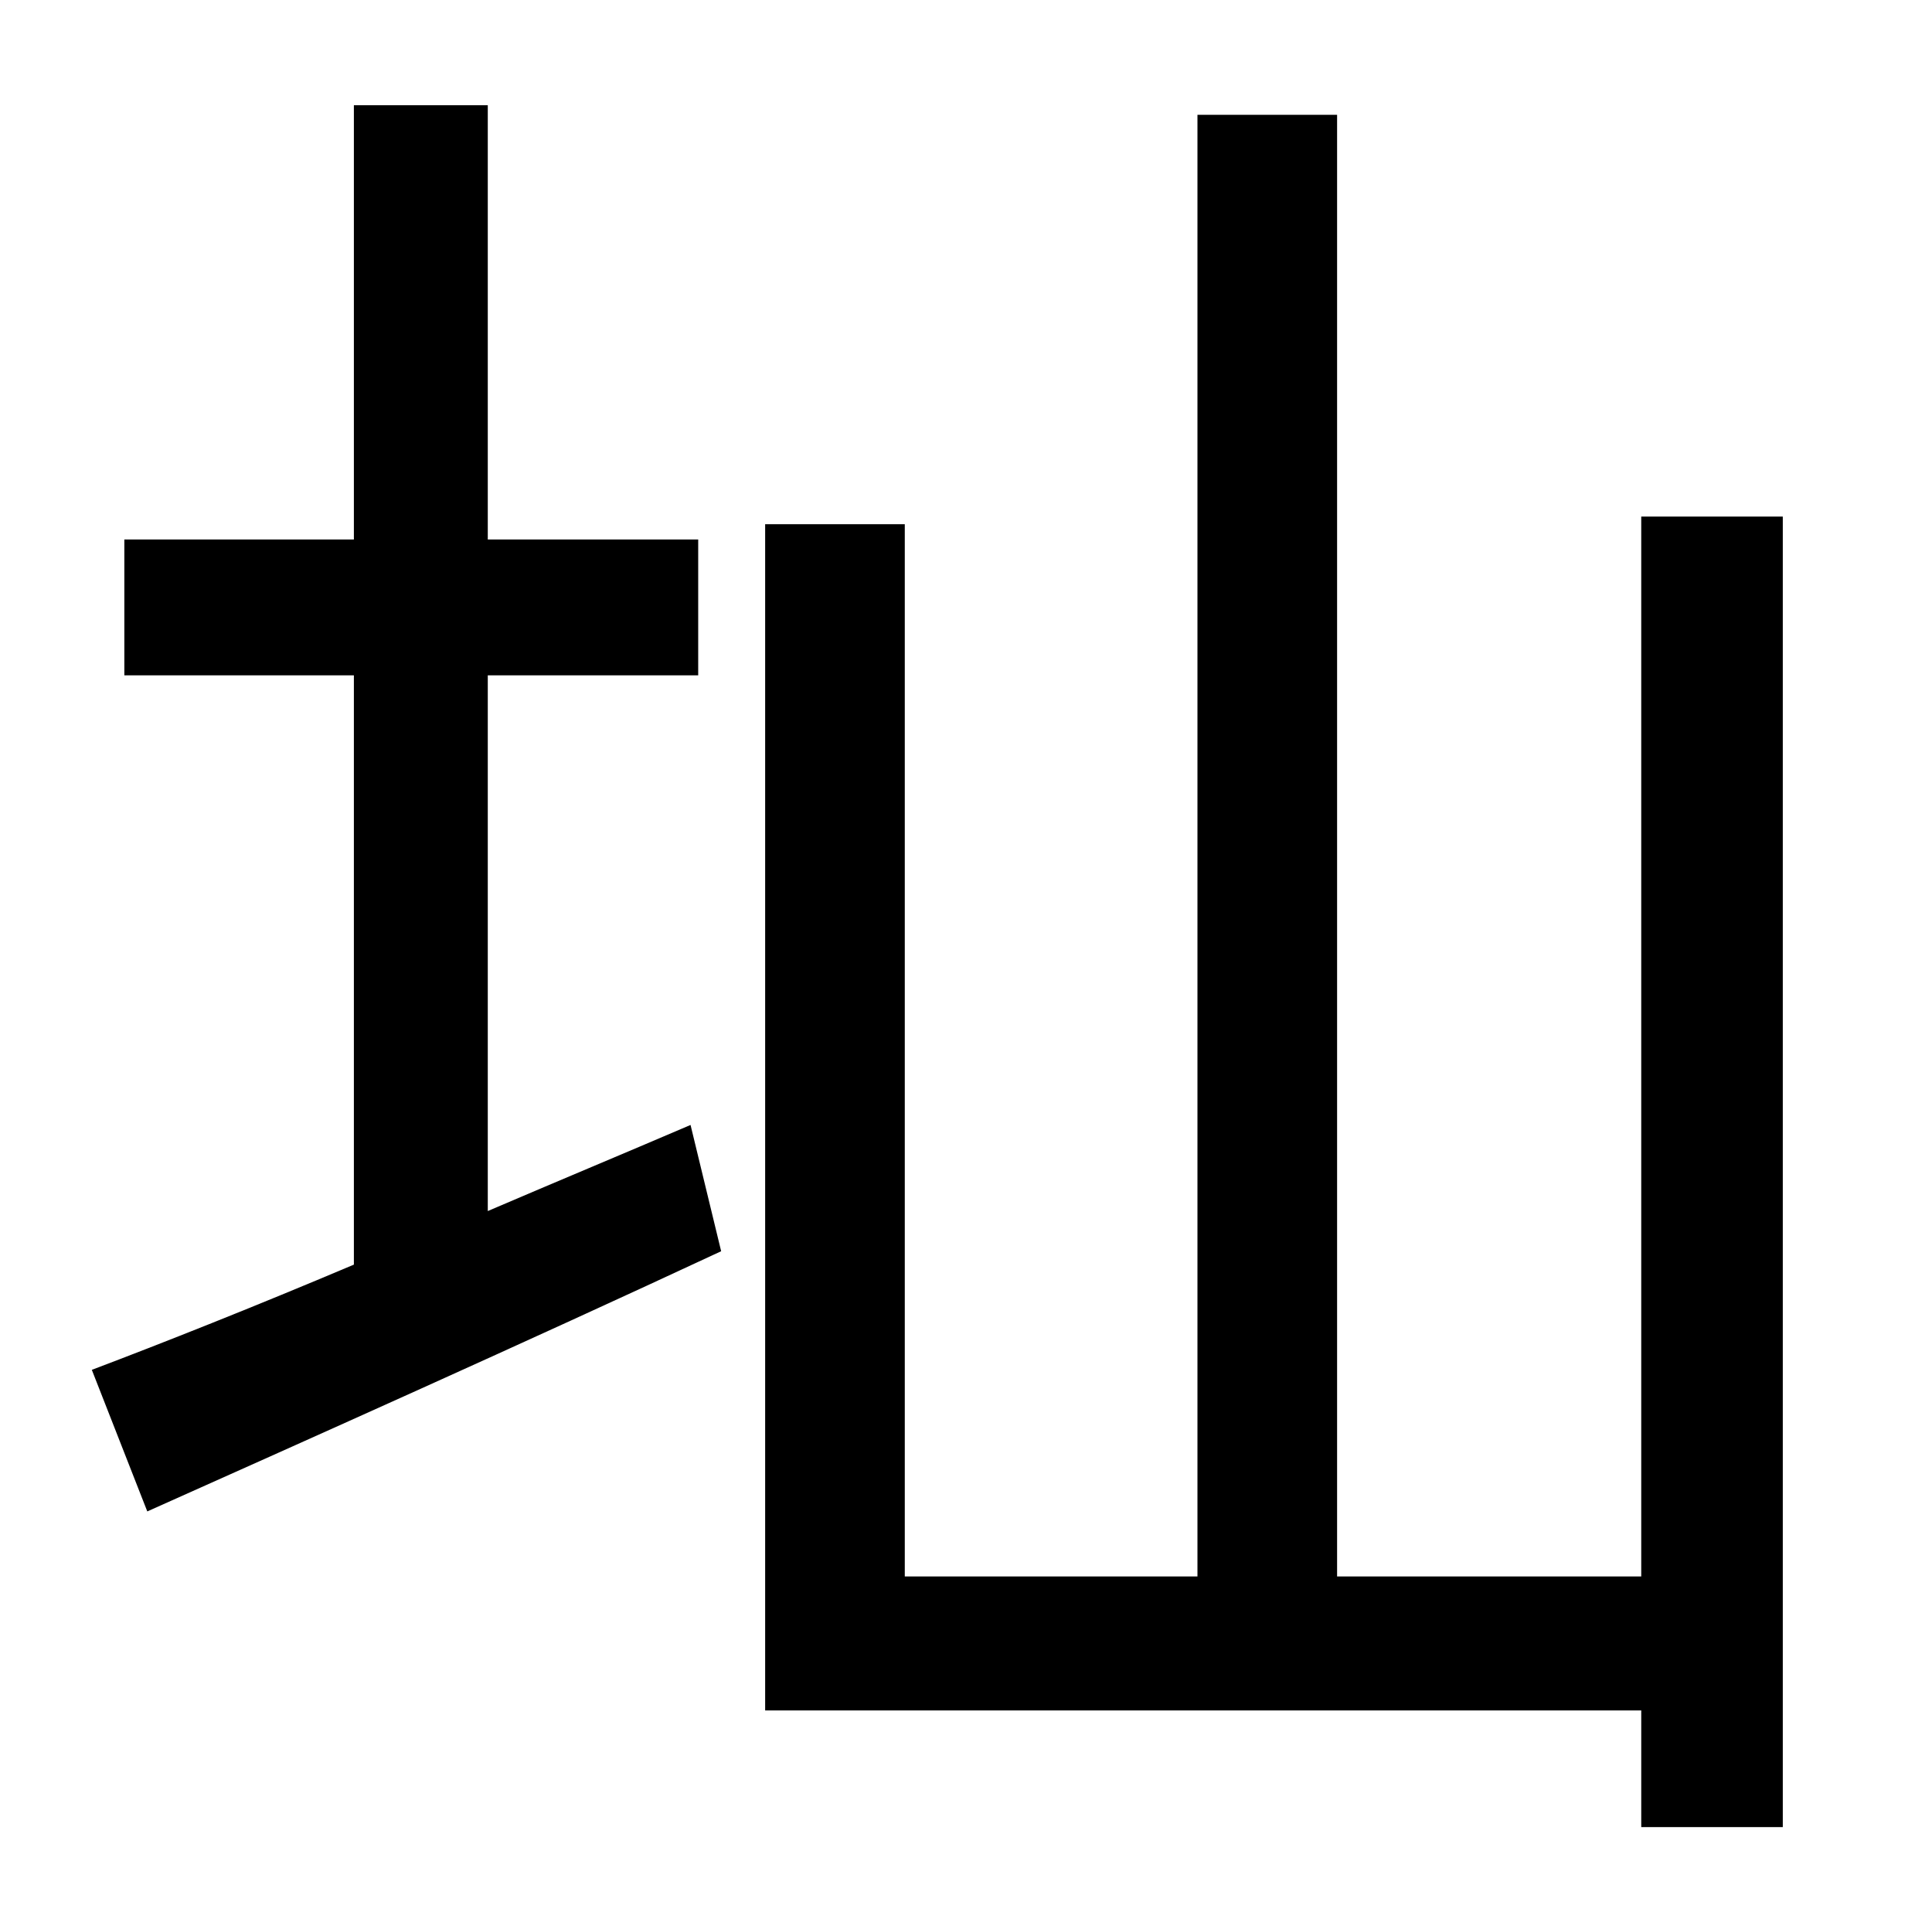 <?xml version="1.0" standalone="no"?>
<!DOCTYPE svg PUBLIC "-//W3C//DTD SVG 1.1//EN" "http://www.w3.org/Graphics/SVG/1.1/DTD/svg11.dtd" >
<svg xmlns="http://www.w3.org/2000/svg" xmlns:xlink="http://www.w3.org/1999/xlink" version="1.1" viewBox="-10 0 1010 1000">
   <path fill="currentColor"
d="M245 353v280c35 -15 71 -30 106 -45l16 66c-103 48 -215 98 -300 136l-29 -74c37 -14 85 -33 137 -55v-308h-120v-71h120v-227h70v227h110v71h-110zM848 270h74v685h-74v-61h-458v-620h73v550h153v-764h73v764h159v-554z" />
</svg>
